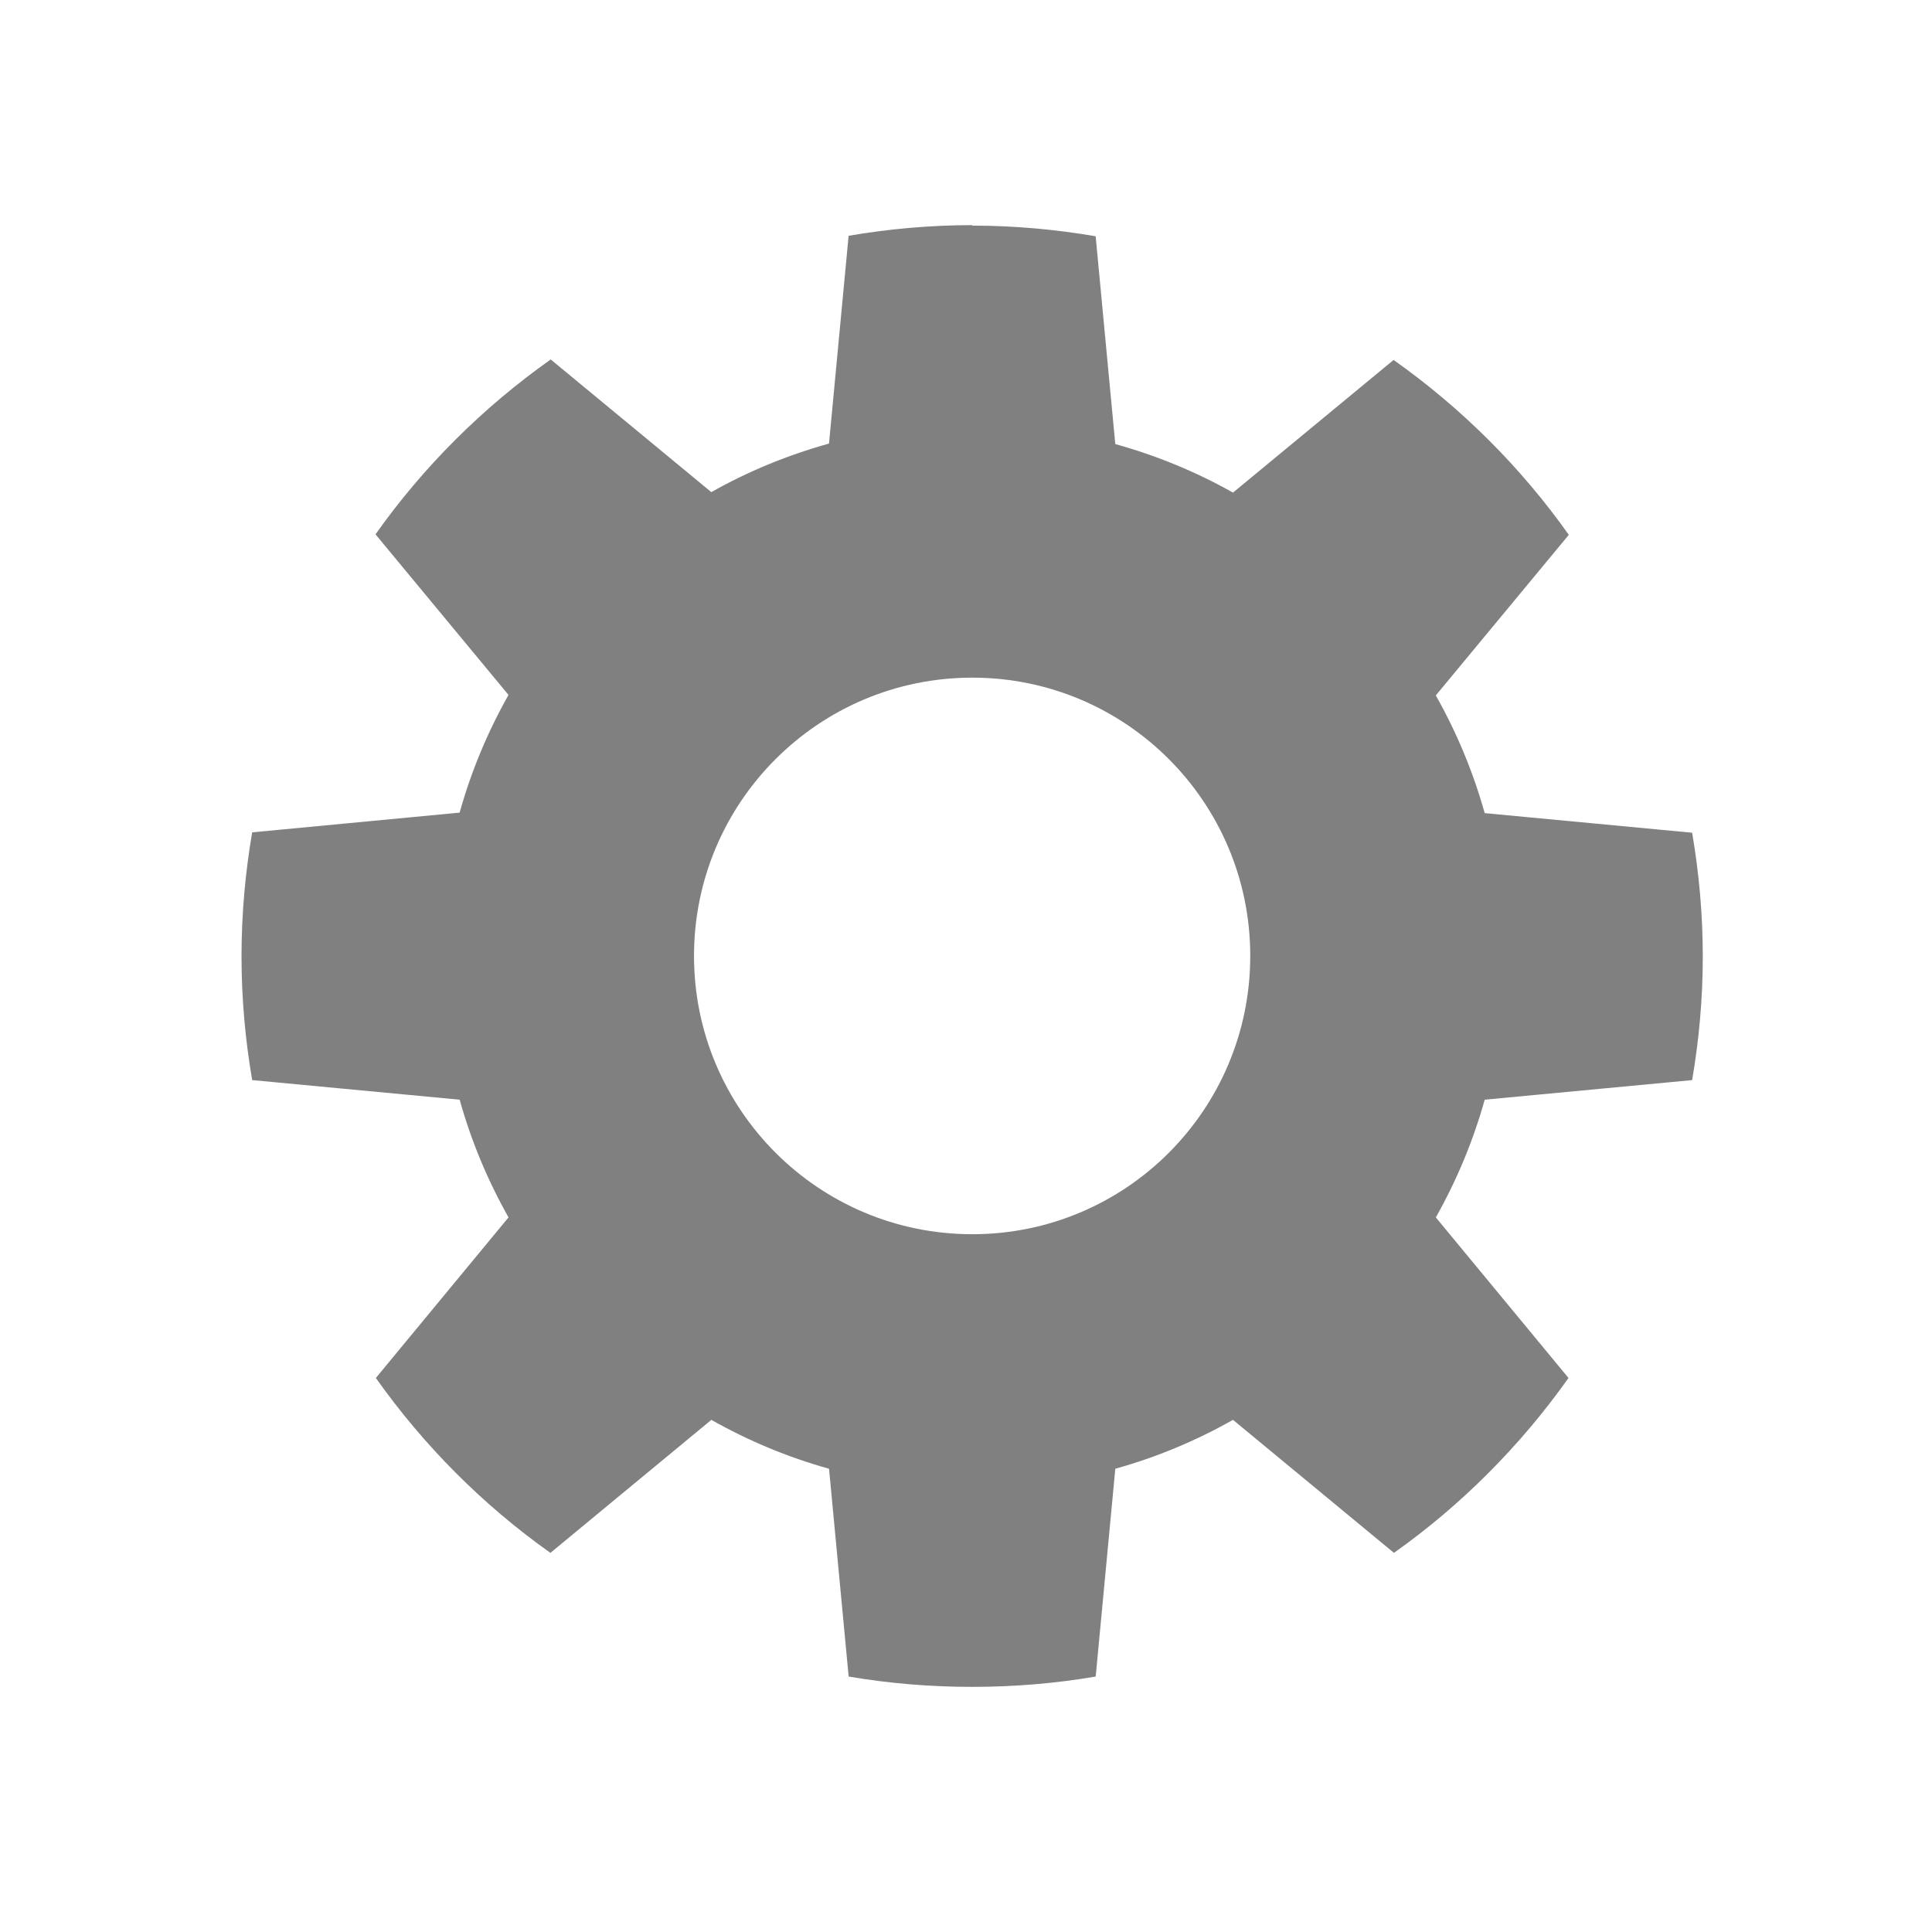 <?xml version="1.0" encoding="UTF-8" standalone="no"?>
<svg
   xmlns:dc="http://purl.org/dc/elements/1.1/"
   xmlns:cc="http://creativecommons.org/ns#"
   xmlns:rdf="http://www.w3.org/1999/02/22-rdf-syntax-ns#"
   xmlns:svg="http://www.w3.org/2000/svg"
   xmlns="http://www.w3.org/2000/svg"
   xmlns:sodipodi="http://sodipodi.sourceforge.net/DTD/sodipodi-0.dtd"
   xmlns:inkscape="http://www.inkscape.org/namespaces/inkscape"
   version="1.1"
   viewBox="0 0 100 100"
   id="svg17442"
   inkscape:version="0.91 r13725"
   sodipodi:docname="settings.svg">
  <defs
     id="defs17448" />
  <sodipodi:namedview
     pagecolor="#ffffff"
     bordercolor="#666666"
     borderopacity="1"
     objecttolerance="10"
     gridtolerance="10"
     guidetolerance="10"
     inkscape:pageopacity="0"
     inkscape:pageshadow="2"
     inkscape:window-width="1920"
     inkscape:window-height="1025"
     id="namedview17446"
     showgrid="false"
     inkscape:zoom="4.72"
     inkscape:cx="16.048775"
     inkscape:cy="56.768074"
     inkscape:window-x="0"
     inkscape:window-y="0"
     inkscape:window-maximized="1"
     inkscape:current-layer="svg17442" />
  <path
     d="m 50.326,11.653 c -2.181,0 -4.322,0.196 -6.402,0.551 L 42.909,22.959 c -2.151,0.6 -4.188,1.438 -6.092,2.513 l -8.312,-6.867 c -3.511,2.485 -6.584,5.541 -9.069,9.052 l 6.884,8.312 c -1.073,1.902 -1.93,3.944 -2.53,6.092 l -10.738,1.021 c -0.355,2.08 -0.551,4.22 -0.551,6.421 0,2.186 0.195,4.318 0.551,6.402 l 10.739,1.015 c 0.6,2.149 1.457,4.19 2.53,6.092 l -6.867,8.312 c 2.481,3.501 5.534,6.572 9.035,9.052 l 8.33,-6.884 c 1.906,1.075 3.939,1.93 6.092,2.53 l 1.015,10.756 c 2.08,0.355 4.221,0.534 6.402,0.534 2.181,0 4.305,-0.179 6.385,-0.534 l 1.015,-10.756 c 2.153,-0.6 4.186,-1.454 6.092,-2.53 l 8.33,6.884 c 3.501,-2.481 6.554,-5.551 9.035,-9.052 l -6.867,-8.312 c 1.073,-1.902 1.93,-3.944 2.53,-6.092 L 87.585,55.906 c 0.356,-2.084 0.551,-4.216 0.551,-6.402 0,-2.182 -0.196,-4.321 -0.551,-6.402 L 76.847,42.087 C 76.247,39.939 75.39,37.897 74.317,35.995 l 6.884,-8.312 c -2.485,-3.511 -5.558,-6.567 -9.069,-9.052 L 63.819,25.497 C 61.914,24.423 59.878,23.584 57.727,22.985 L 56.711,12.229 c -2.08,-0.355 -4.204,-0.551 -6.385,-0.551 z m 0,23.422 c 7.954,0 14.387,6.45 14.387,14.404 0,7.954 -6.433,14.404 -14.387,14.404 -7.954,0 -14.404,-6.45 -14.404,-14.404 0,-7.954 6.45,-14.404 14.404,-14.404 z"
     id="path17444"
     inkscape:connector-curvature="0"
     style="fill:#808080" />
</svg>
